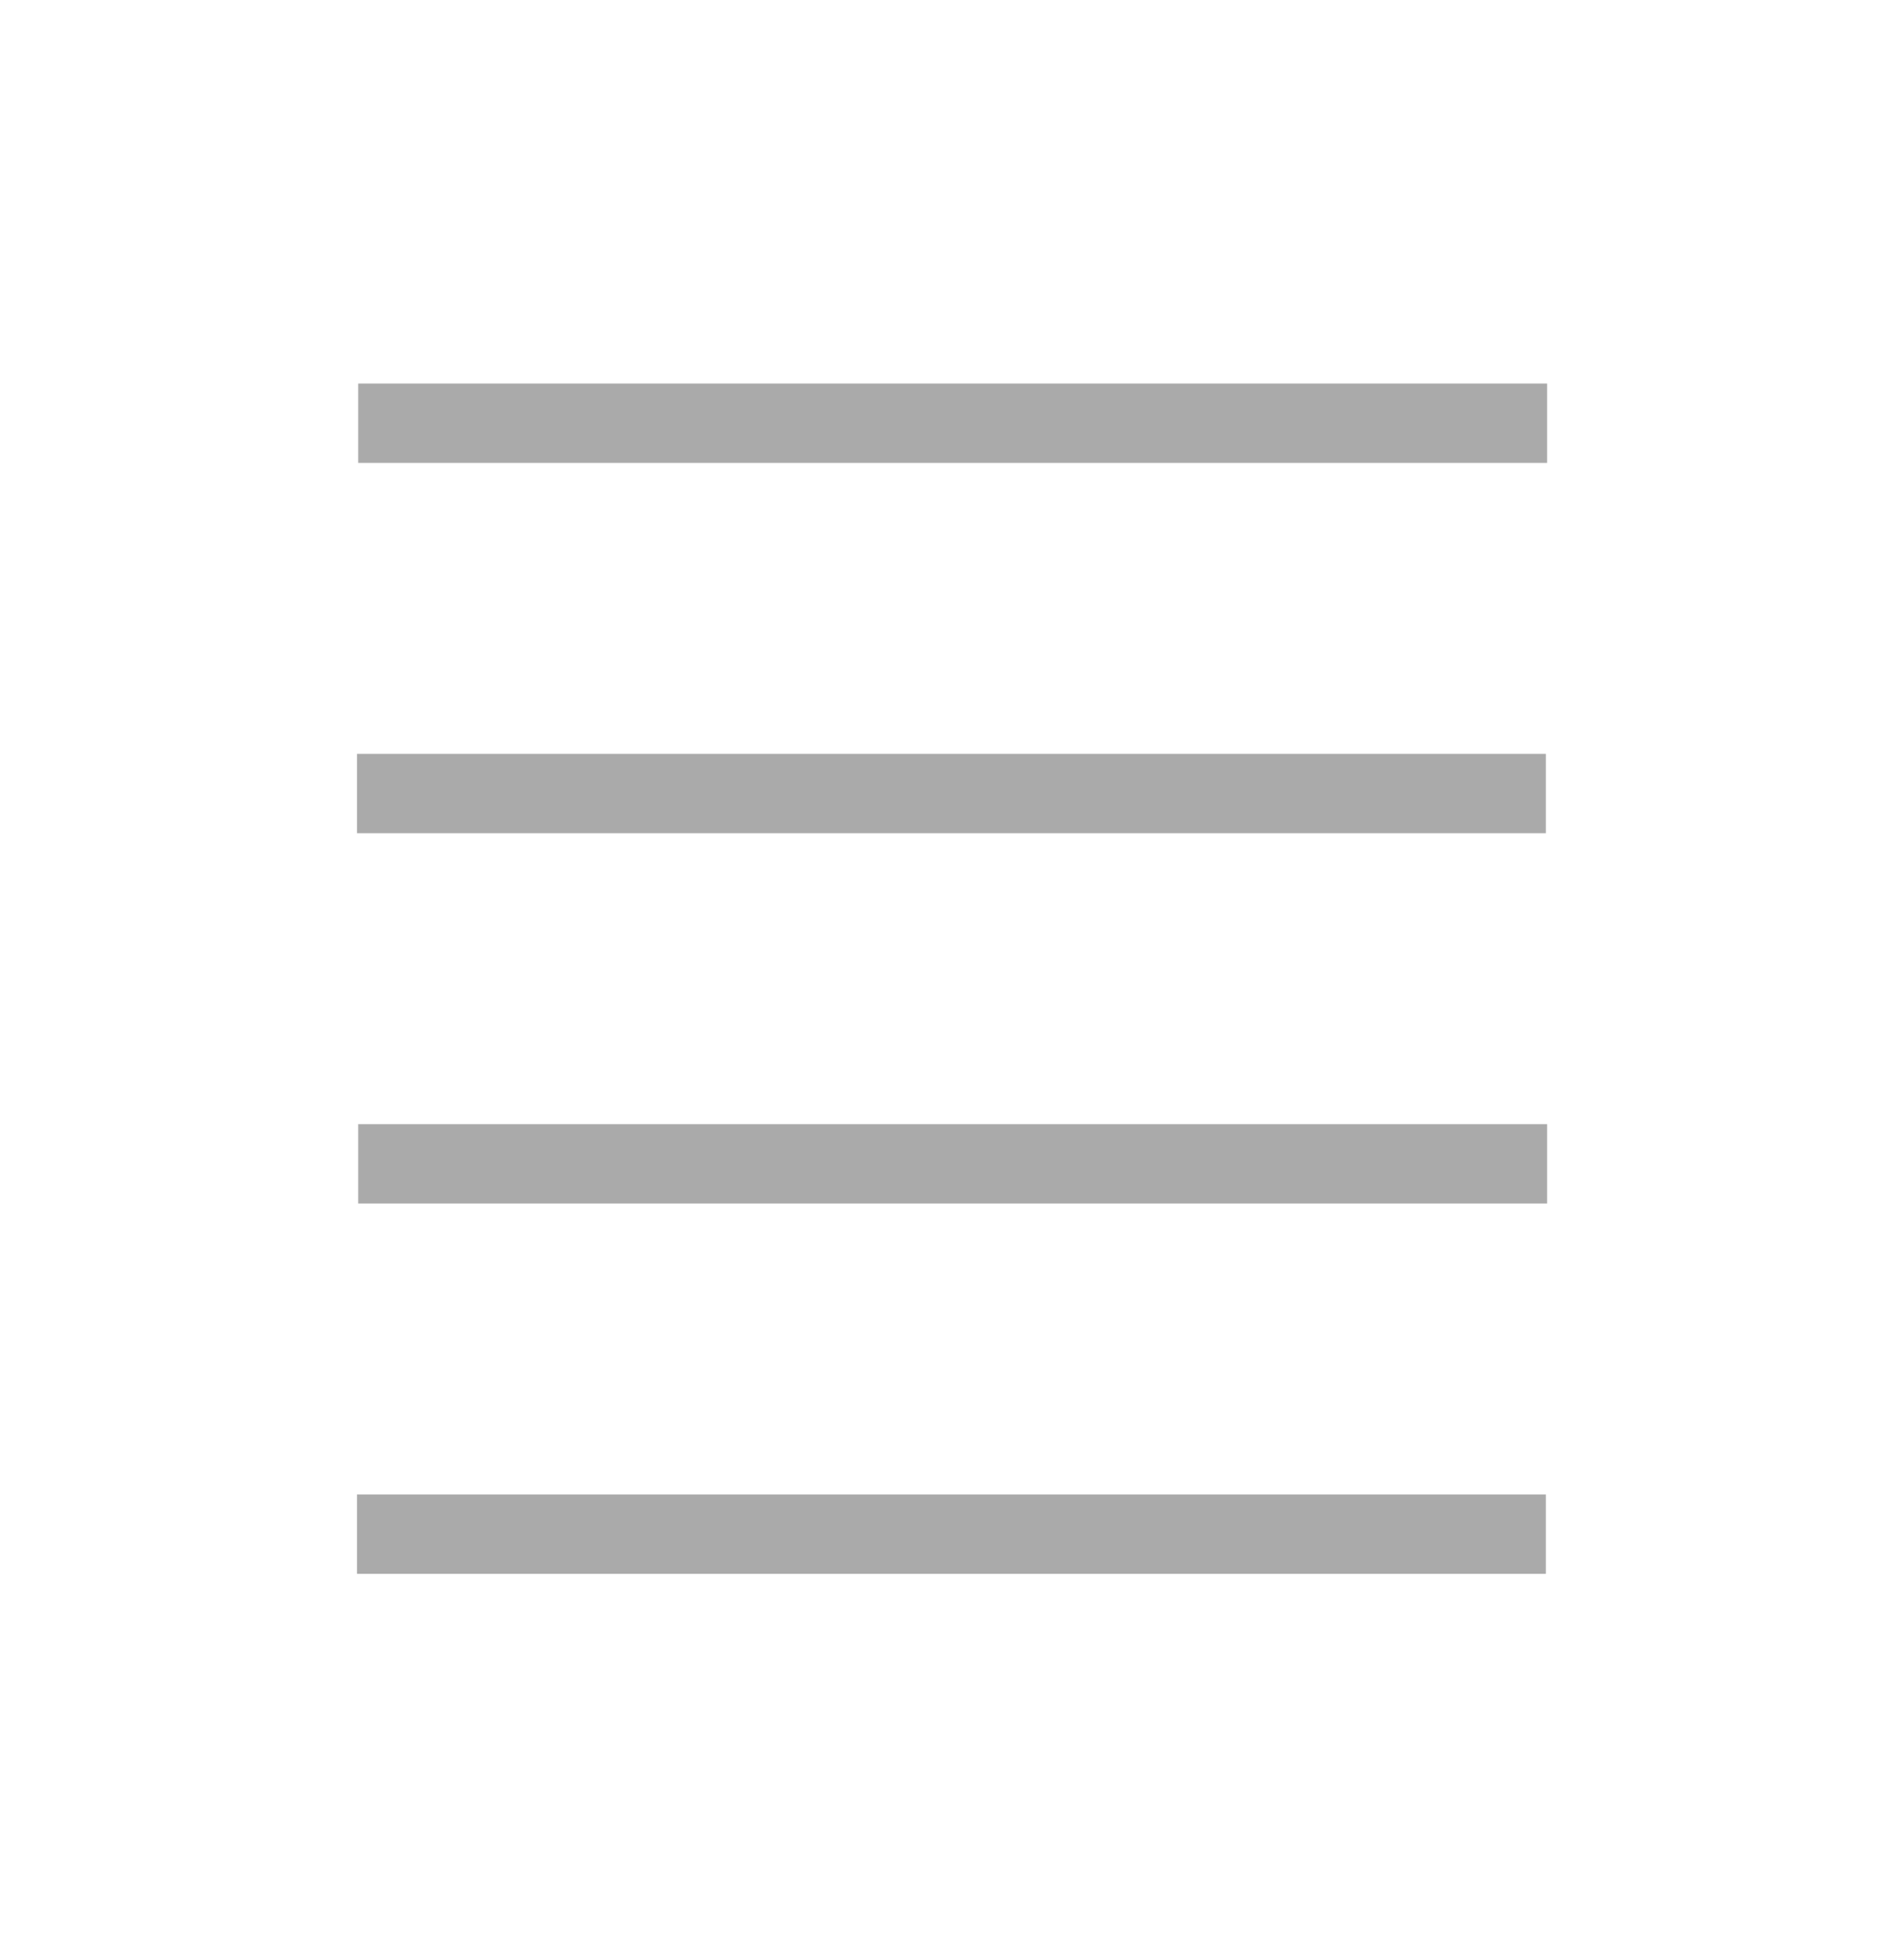 <svg width="36" height="37" viewBox="0 0 36 37" fill="none" xmlns="http://www.w3.org/2000/svg">
<path d="M6.773 8H29.252" stroke="#AAAAAA" stroke-width="1.5" stroke-miterlimit="10"/>
<path d="M6.75 15H29.228" stroke="#AAAAAA" stroke-width="1.5" stroke-miterlimit="10"/>
<path d="M6.773 22H29.252" stroke="#AAAAAA" stroke-width="1.5" stroke-miterlimit="10"/>
<path d="M6.75 29H29.228" stroke="#AAAAAA" stroke-width="1.5" stroke-miterlimit="10"/>
</svg>
